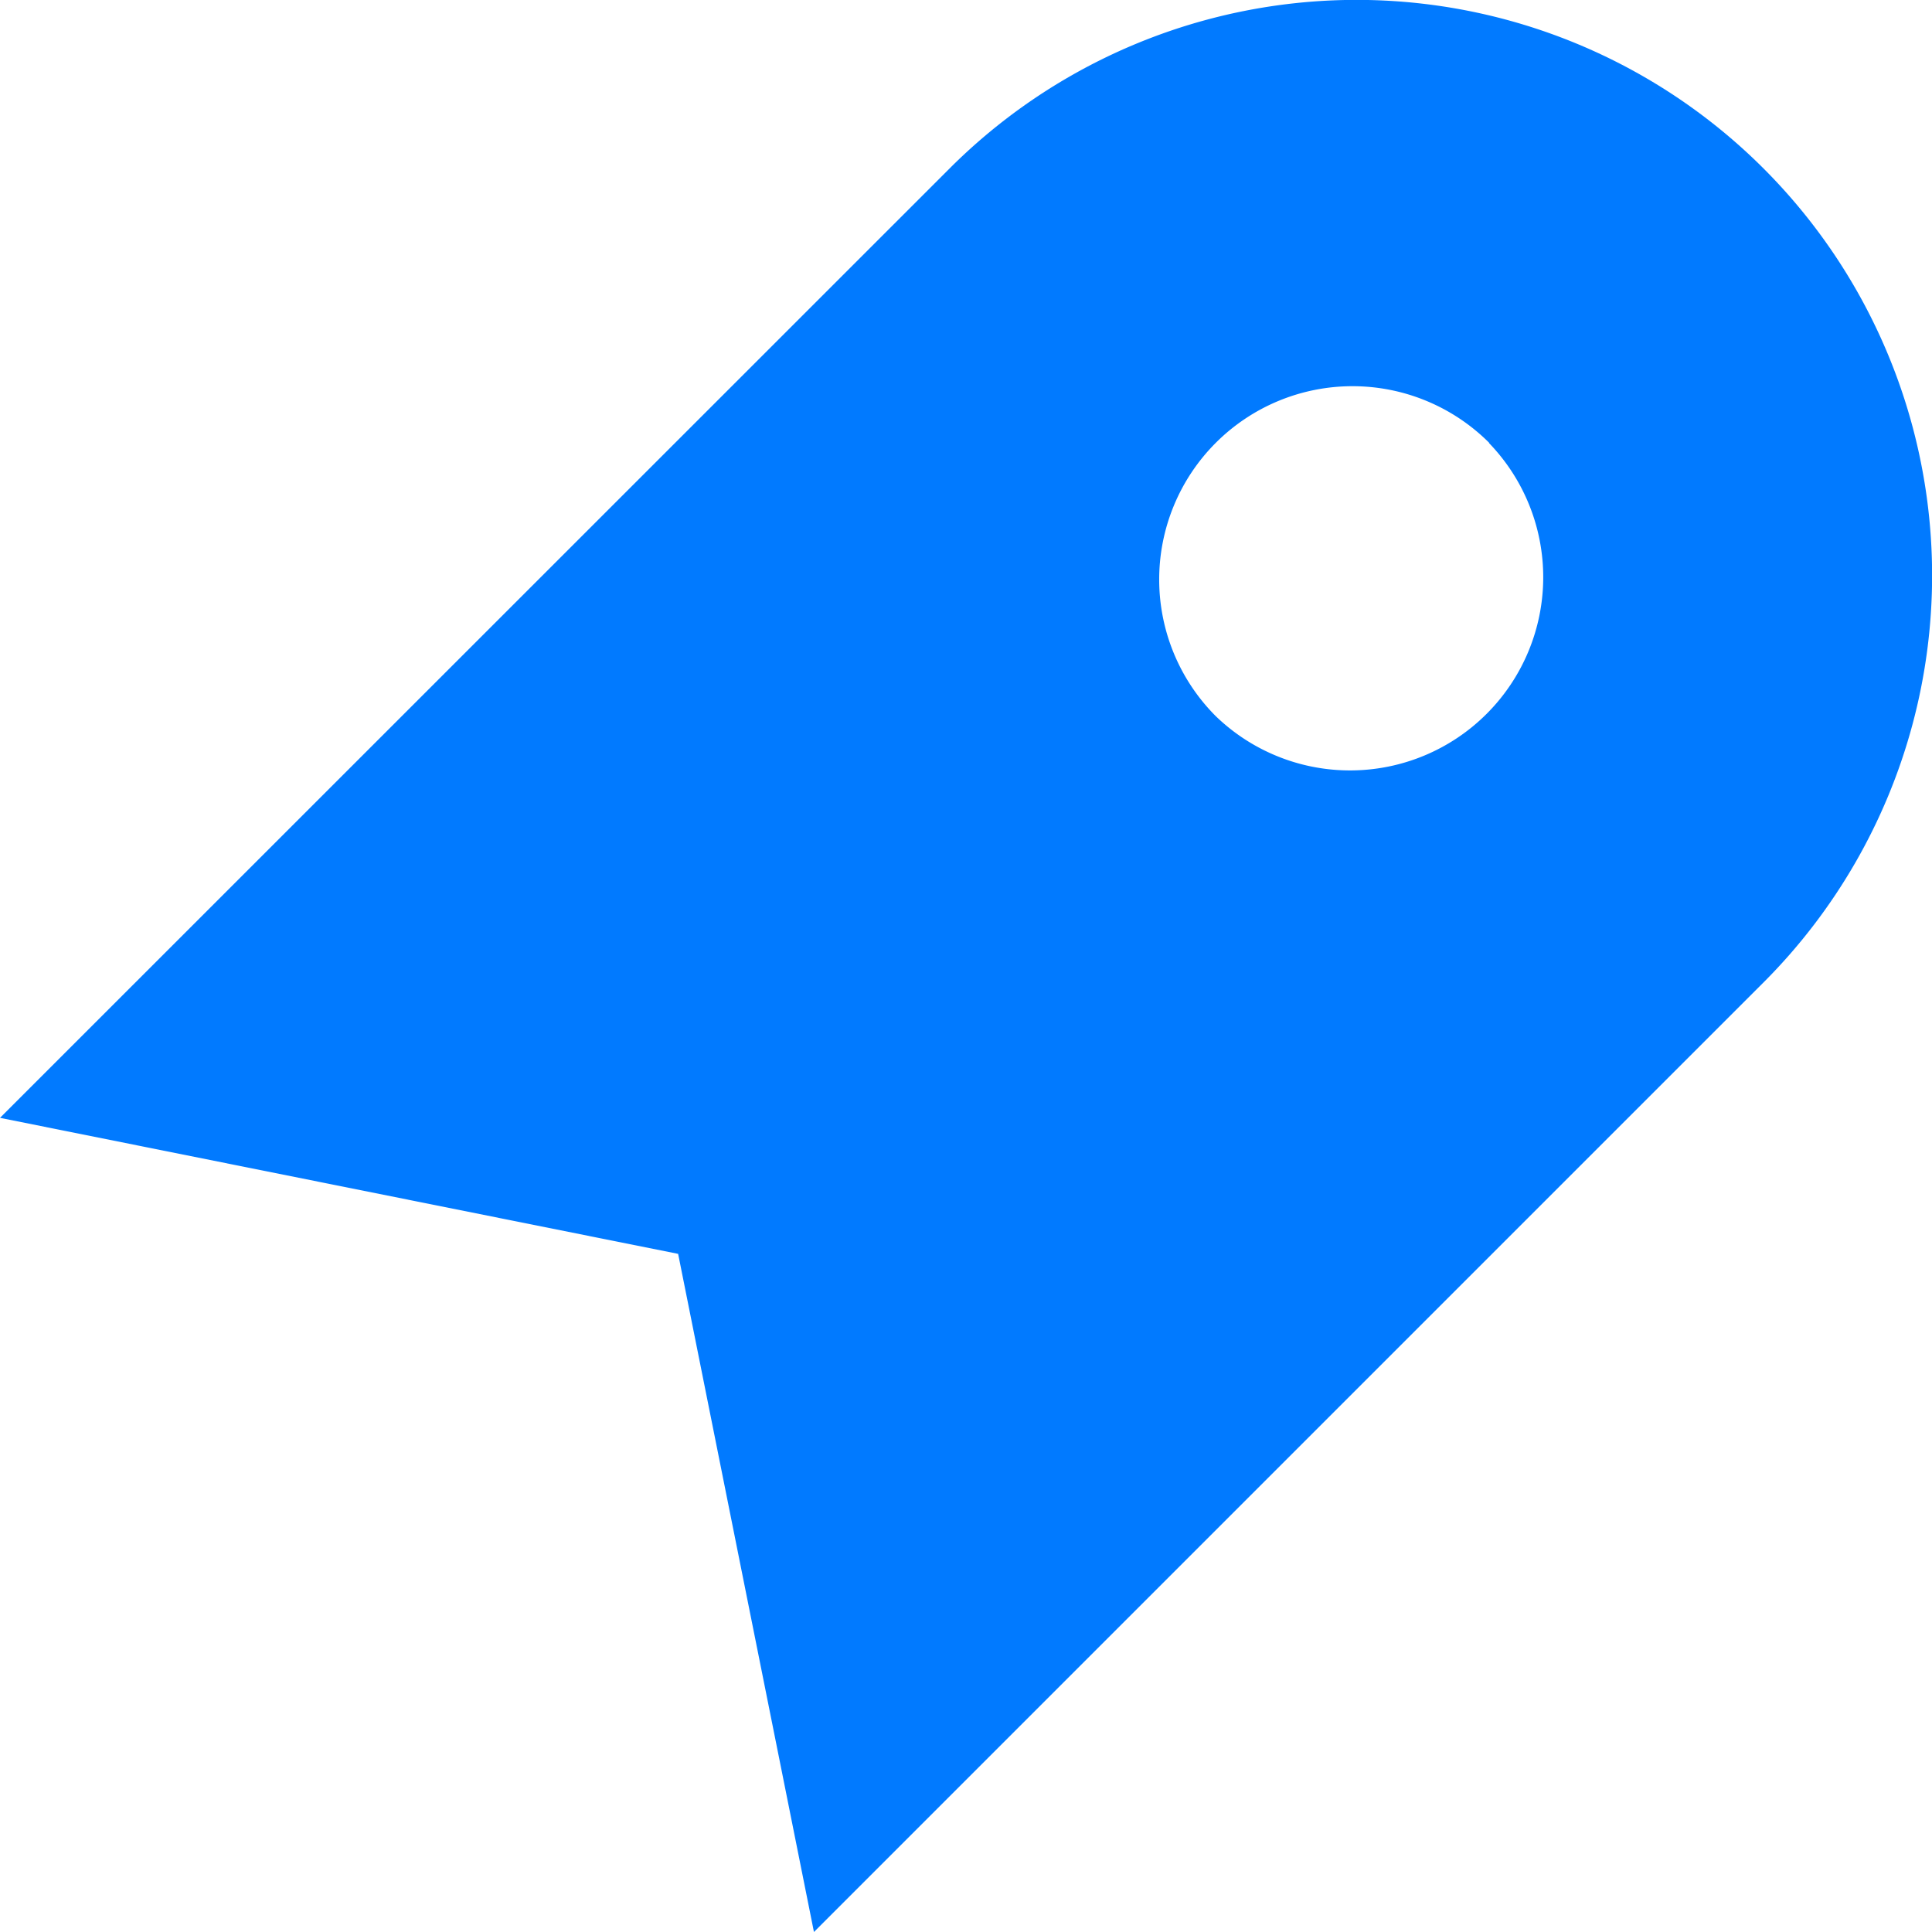 <svg xmlns="http://www.w3.org/2000/svg" width="10" height="10" viewBox="0 0 10 10">
    <path fill="#017AFF" fill-rule="evenodd" d="M9.128.872a2.979 2.979 0 0 1 0 4.213L4.213 10 3.51 6.49 0 5.786 4.915.872a2.979 2.979 0 0 1 4.213 0zm-1.42 1.42a1 1 0 1 0-1.415 1.415 1 1 0 0 0 1.414-1.414z"/>
</svg>
